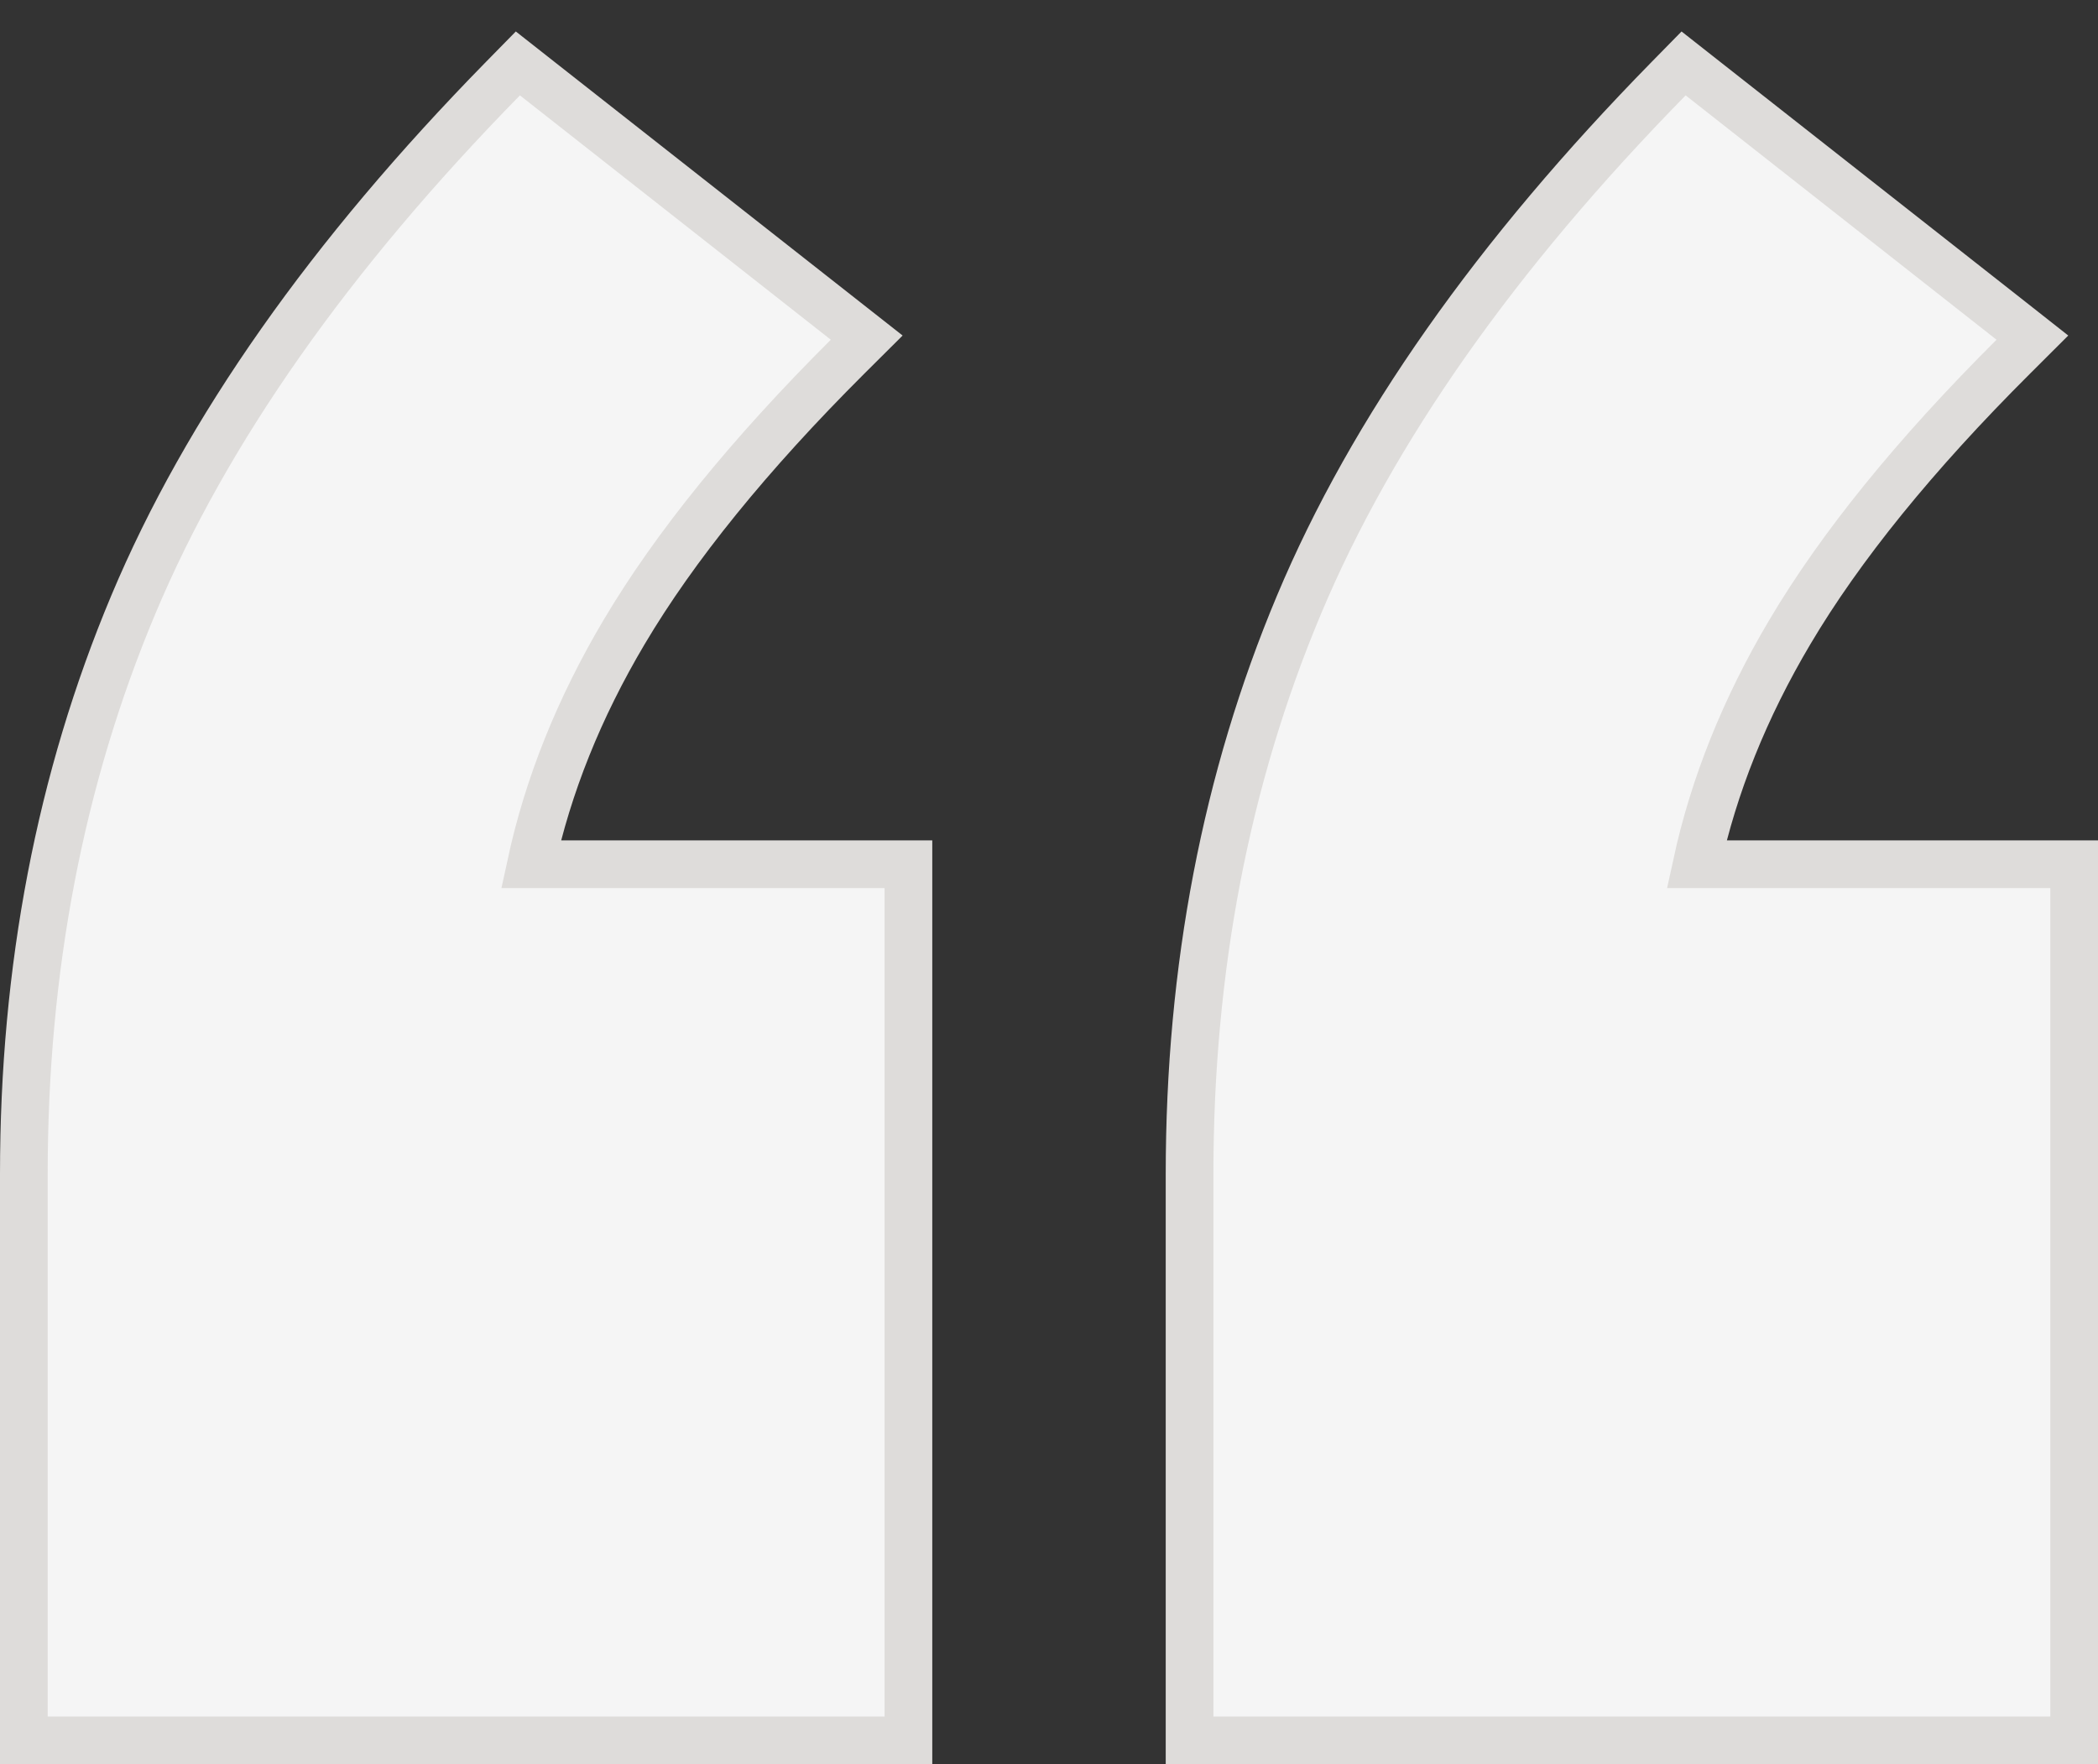 <svg width="44" height="37" viewBox="0 0 44 37" fill="none" xmlns="http://www.w3.org/2000/svg">
<rect x="0" y="0" width="44" height="37" fill="#333333" stroke="none"/>
<path id="&#226;&#128;&#156;" d="M0.5 36V36.5H1H18.552H19.052V36V18.625V18.125H18.552H11.136C11.493 16.475 12.143 14.852 13.09 13.255C14.149 11.469 15.707 9.543 17.777 7.479L18.177 7.081L17.733 6.732L11.213 1.607L10.861 1.33L10.547 1.65C6.923 5.348 4.331 9.024 2.796 12.681C1.263 16.332 0.5 20.315 0.5 24.625V36ZM24.948 36V36.5H25.448H43H43.5V36V18.625V18.125H43H35.583C35.941 16.475 36.591 14.852 37.538 13.255C38.596 11.469 40.154 9.543 42.225 7.479L42.624 7.081L42.181 6.732L35.661 1.607L35.309 1.33L34.995 1.65C31.37 5.348 28.779 9.024 27.244 12.681C25.711 16.332 24.948 20.315 24.948 24.625V36Z" fill="#F5F5F5" stroke="#DEDCDA"/>
</svg>
